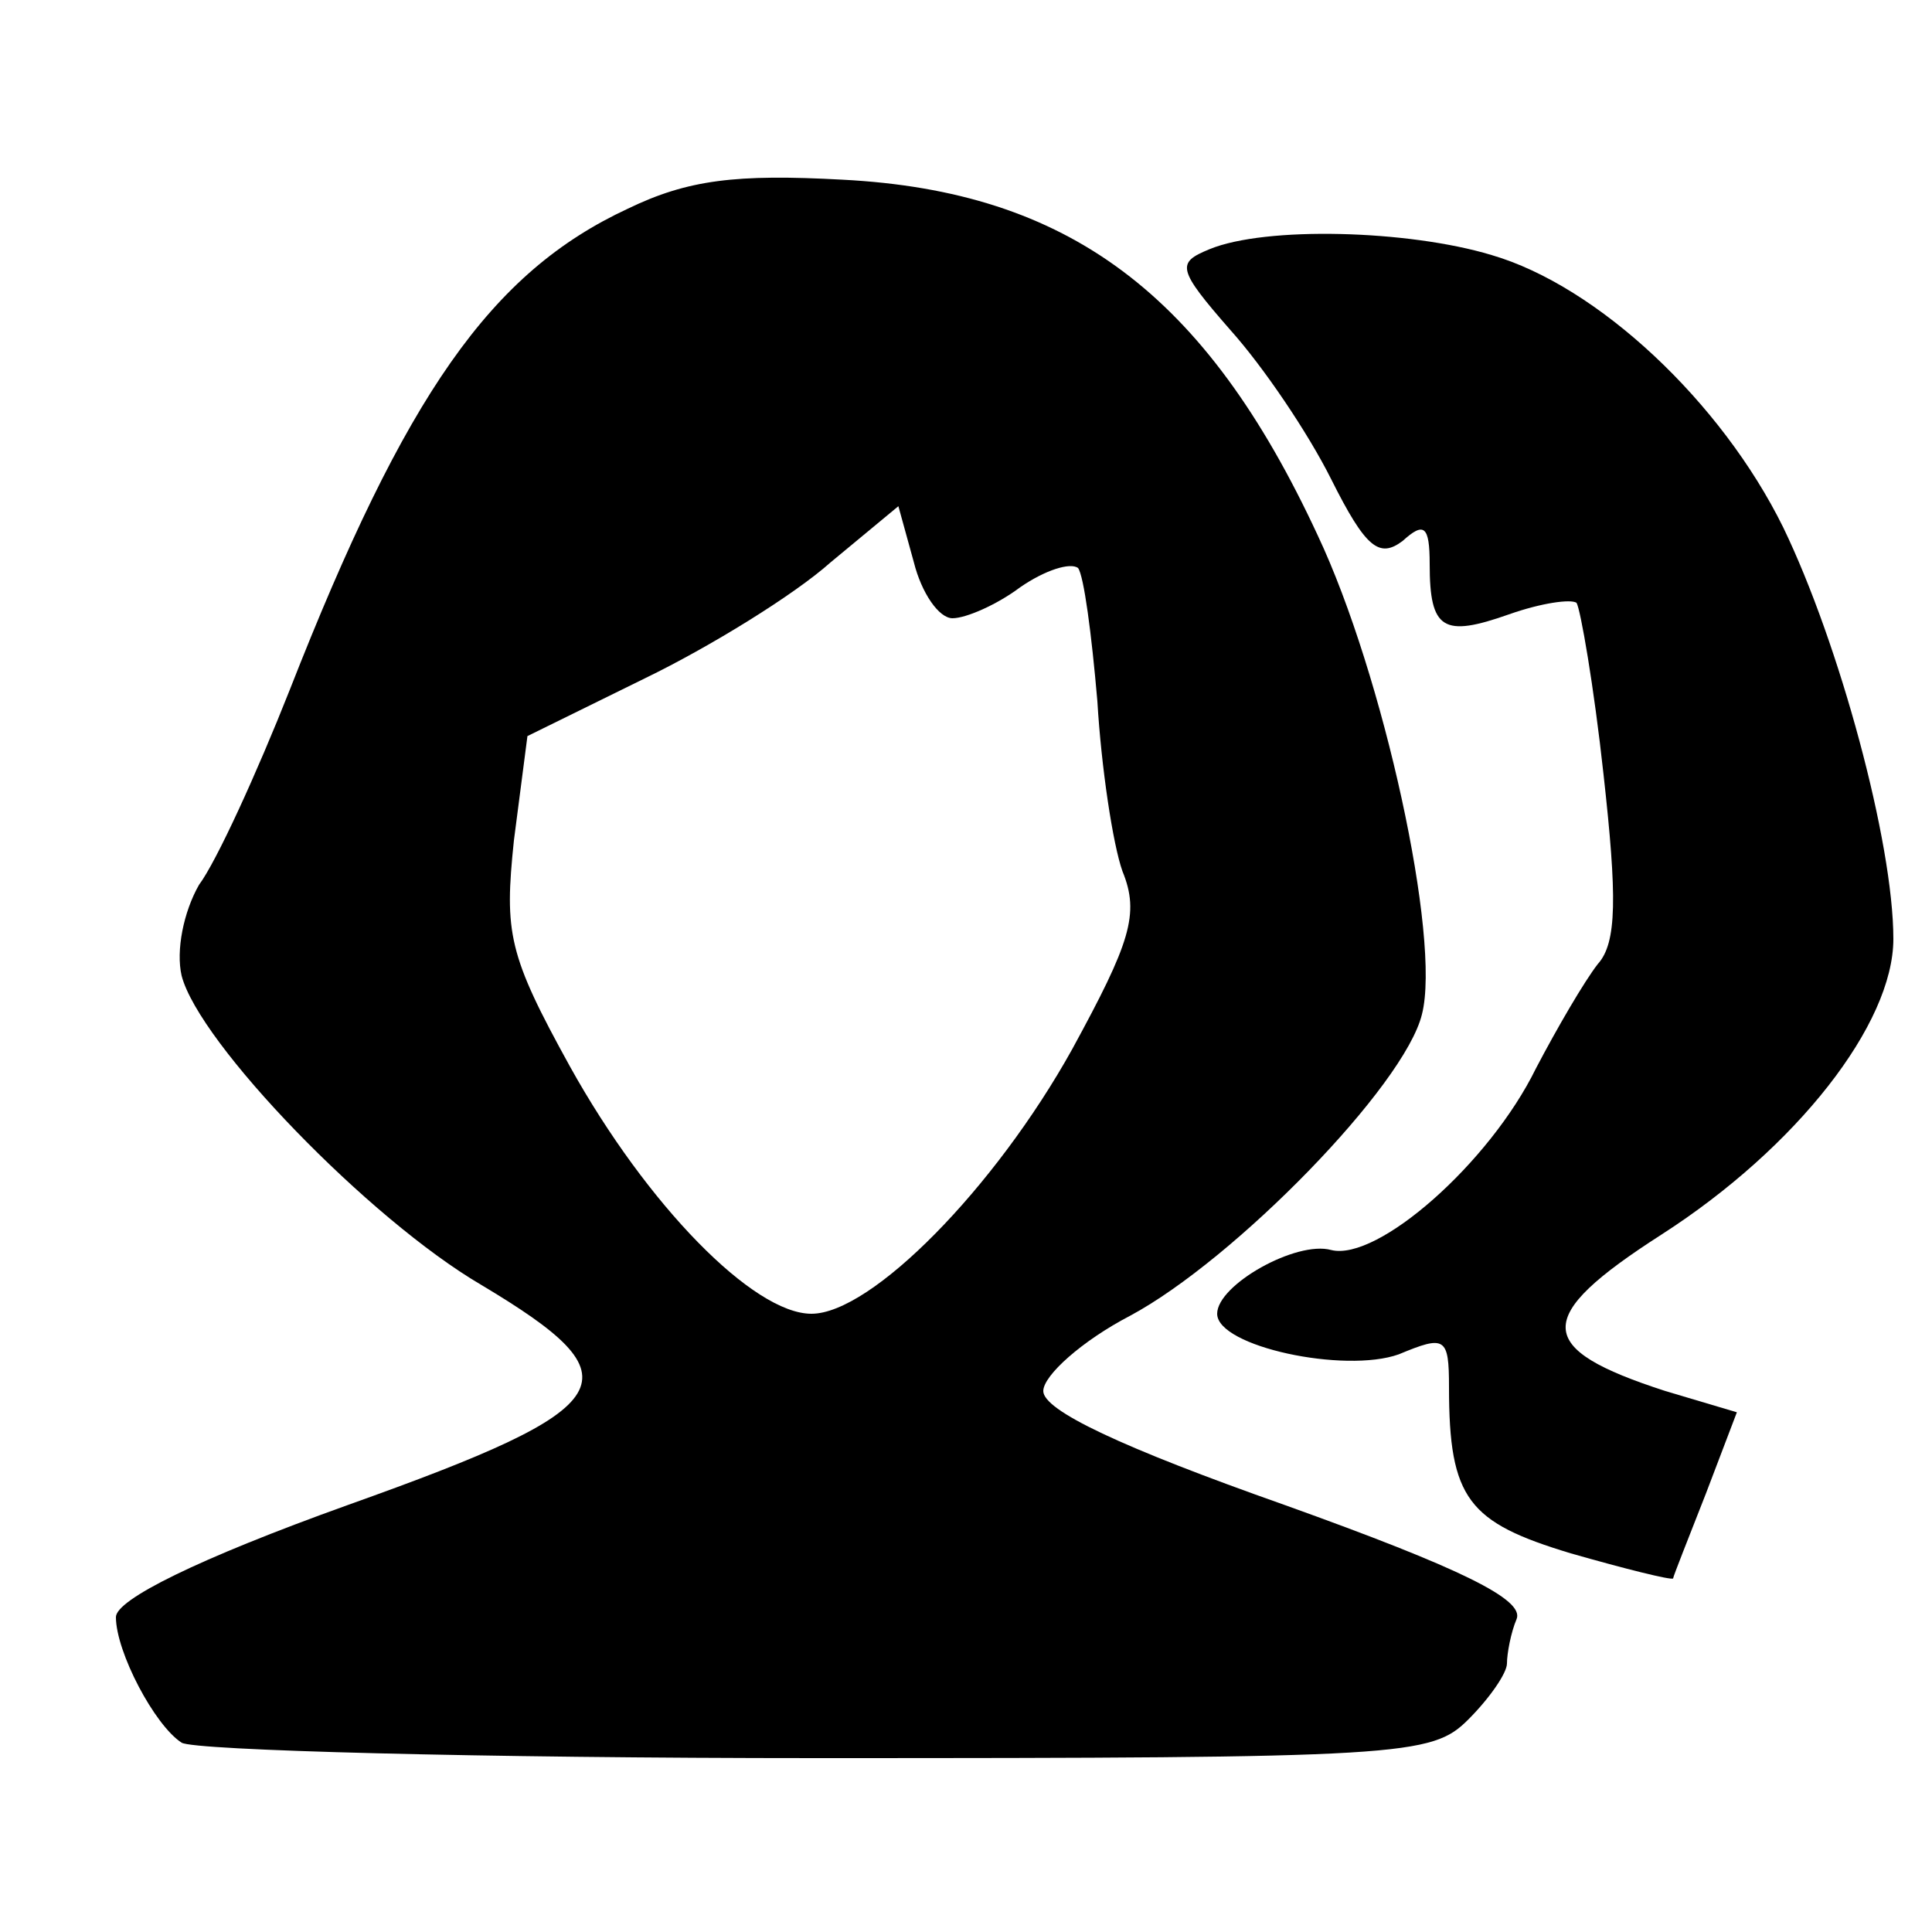 <?xml version="1.0" standalone="no"?>
<!DOCTYPE svg PUBLIC "-//W3C//DTD SVG 20010904//EN"
 "http://www.w3.org/TR/2001/REC-SVG-20010904/DTD/svg10.dtd">
<svg version="1.0" xmlns="http://www.w3.org/2000/svg"
 width="100pt" height="100pt" viewBox="0 0 100 100"
 preserveAspectRatio="xMidYMid meet">
<g transform="translate(0,100) scale(0.1,-0.1)"
fill="#000000" stroke="none">
<path d="M325 892 c-71 -33 -115 -96 -175 -249 -17 -43 -38 -89 -47 -101 -8
-14 -12 -34 -9 -47 9 -35 97 -126 155 -160 82 -49 74 -63 -69 -114 -78 -28
-120 -49 -120 -58 0 -18 20 -56 34 -65 6 -4 154 -8 329 -8 304 0 318 1 337 20
11 11 20 24 20 29 0 5 2 16 5 23 4 10 -28 26 -120 59 -85 30 -125 49 -125 59
0 8 20 26 45 39 54 29 142 119 151 156 10 39 -20 176 -54 248 -58 125 -129
178 -246 184 -55 3 -80 0 -111 -15z m168 -212 c7 0 23 7 35 16 13 9 26 13 30
10 3 -4 7 -34 10 -69 2 -34 8 -74 13 -88 9 -22 4 -37 -26 -92 -40 -72 -104
-137 -135 -137 -30 0 -85 56 -125 128 -32 58 -34 69 -29 117 l7 54 61 30 c33
16 77 43 96 60 l35 29 8 -29 c4 -16 13 -29 20 -29z"/>
<path d="M626 871 c-17 -7 -17 -10 11 -42 17 -19 40 -53 52 -77 18 -36 25 -41
37 -32 11 10 14 8 14 -12 0 -34 7 -38 41 -26 17 6 32 8 35 6 2 -3 9 -43 14
-89 7 -63 7 -87 -3 -98 -7 -9 -21 -33 -32 -54 -24 -49 -82 -100 -106 -94 -18
5 -59 -18 -59 -33 0 -17 66 -31 94 -21 24 10 26 9 26 -17 0 -58 10 -70 63 -86
28 -8 52 -14 53 -13 0 1 8 21 17 44 l16 42 -37 11 c-68 22 -69 38 -2 81 70 45
120 109 120 153 0 50 -28 153 -57 213 -32 65 -96 125 -151 141 -43 13 -117 15
-146 3z"/>
</g>
</svg>
